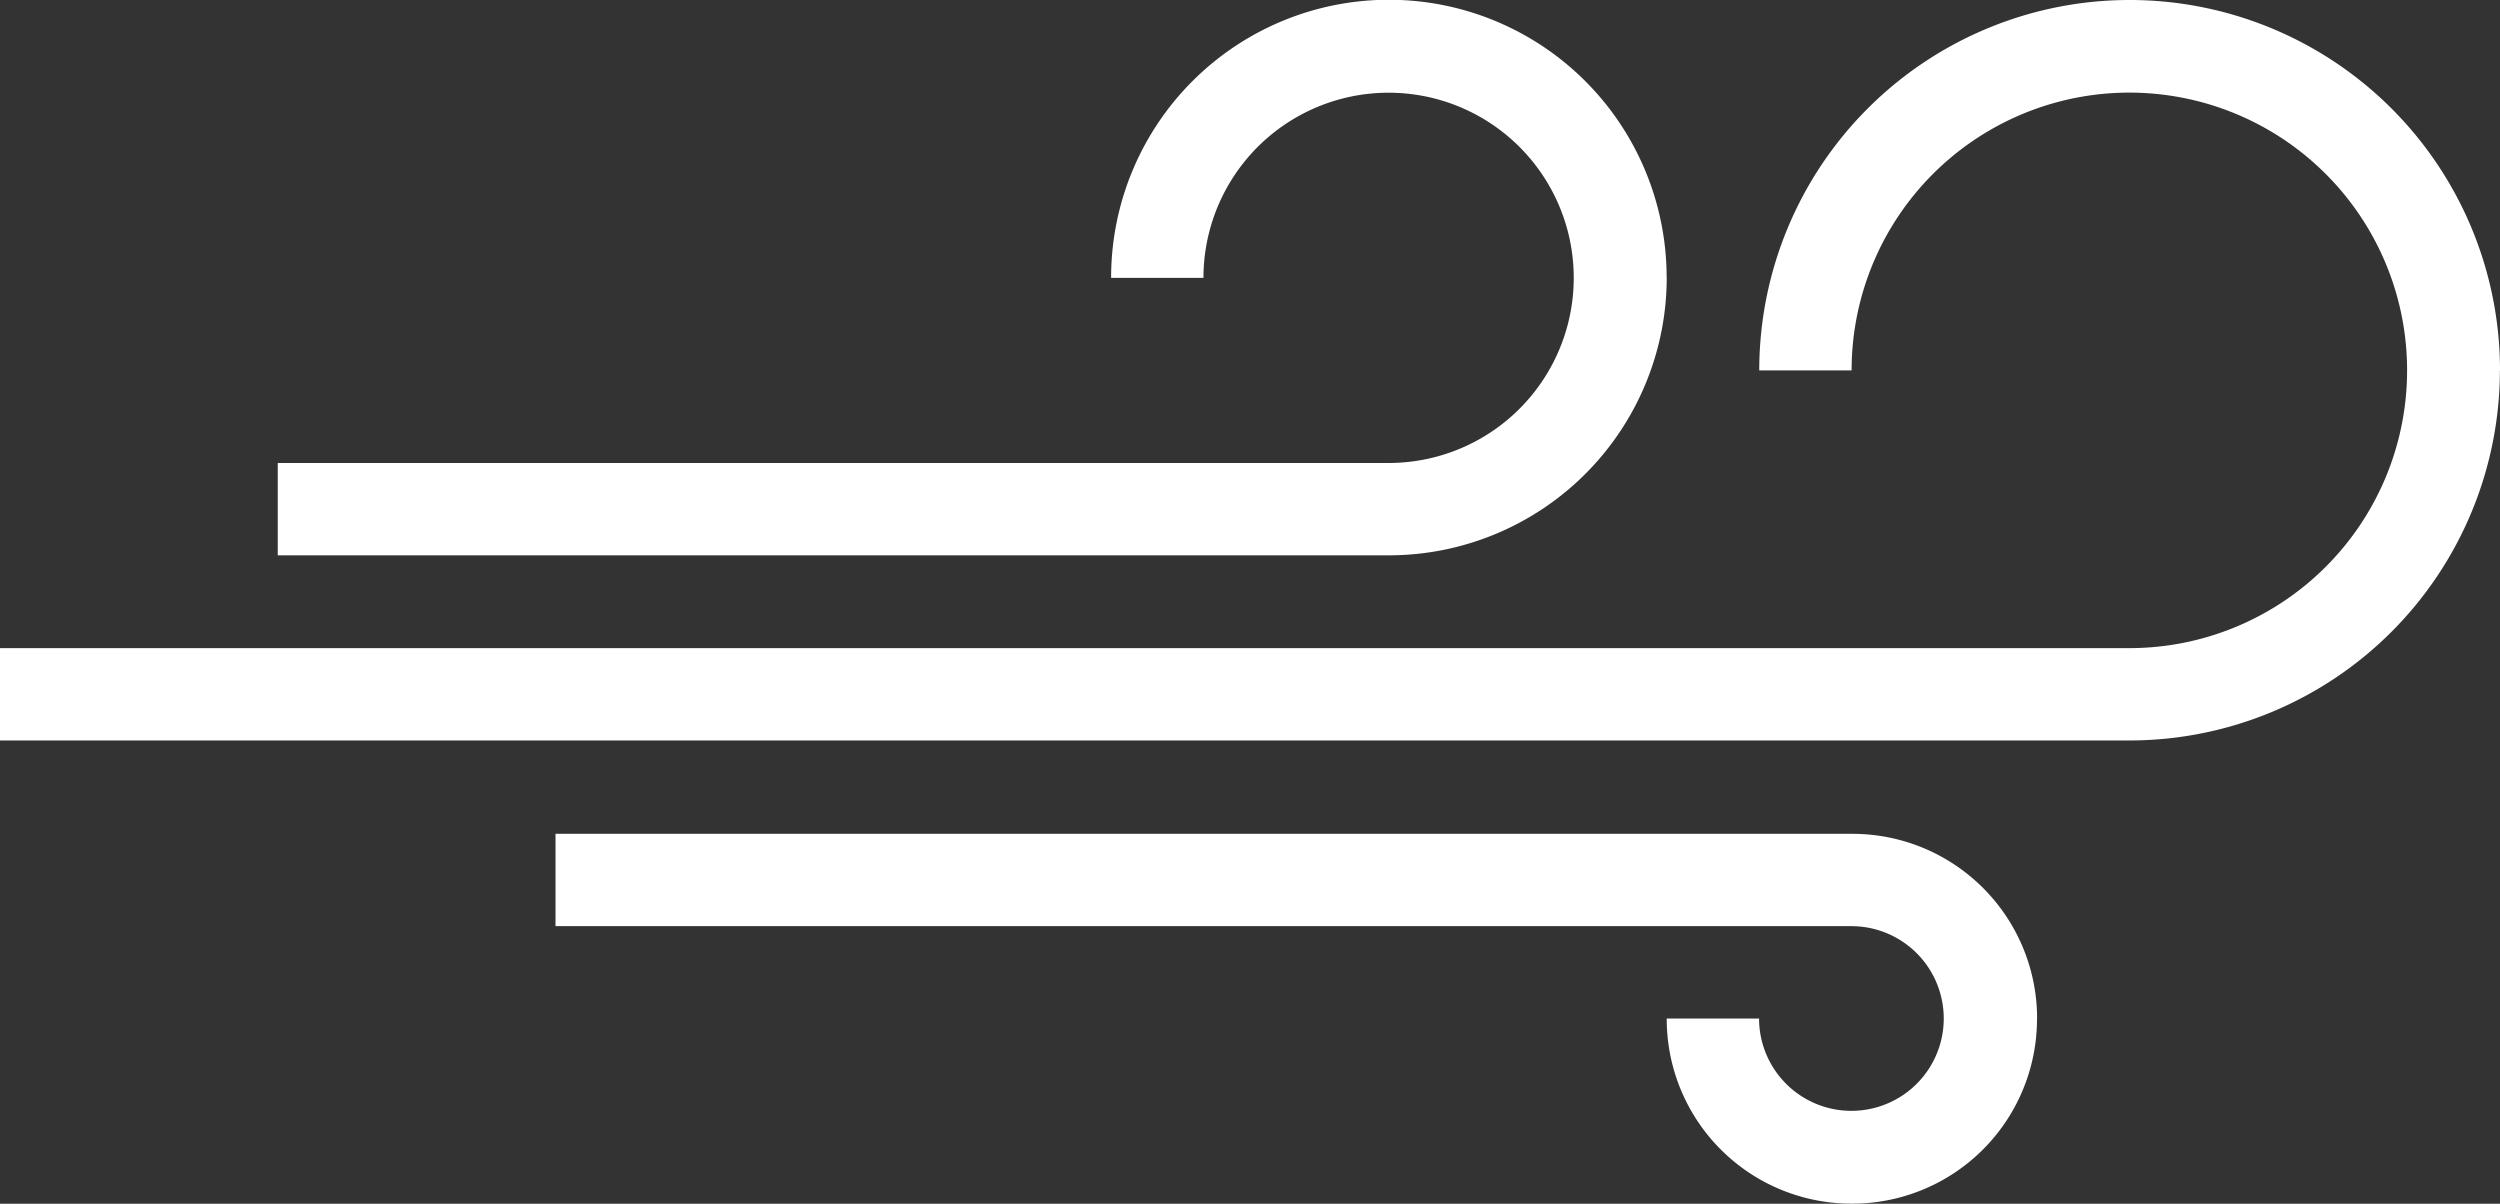 <svg xmlns="http://www.w3.org/2000/svg" width="27.074" height="13.036" viewBox="0 0 27.074 13.036">
  <rect x="0" y="0" width="27.074" height="13.036" fill="#333333" stroke="none"/>
  <path id="wind" d="M30.074,14.011a4.011,4.011,0,1,0-8.022,0h1a3.008,3.008,0,1,1,3,3.008H3v1H26.064a4.013,4.013,0,0,0,4.009-4.011Zm-9.025-1A3.008,3.008,0,0,0,15.033,13v.009h1a2.005,2.005,0,1,1,2,2.005H6.008v1H18.042a3.01,3.01,0,0,0,3.008-3.008ZM25.06,21.03a2,2,0,0,1-2.005,2.005h0a2,2,0,0,1-2.005-2V21.03h1a1,1,0,0,0,1,1h0a1,1,0,0,0,1-1h0a1,1,0,0,0-1.01-1H9.016v-1H23.061a2,2,0,0,1,2,2.005Z" transform="translate(-3 -10)" fill="#fff" fill-rule="evenodd"/>
</svg>
